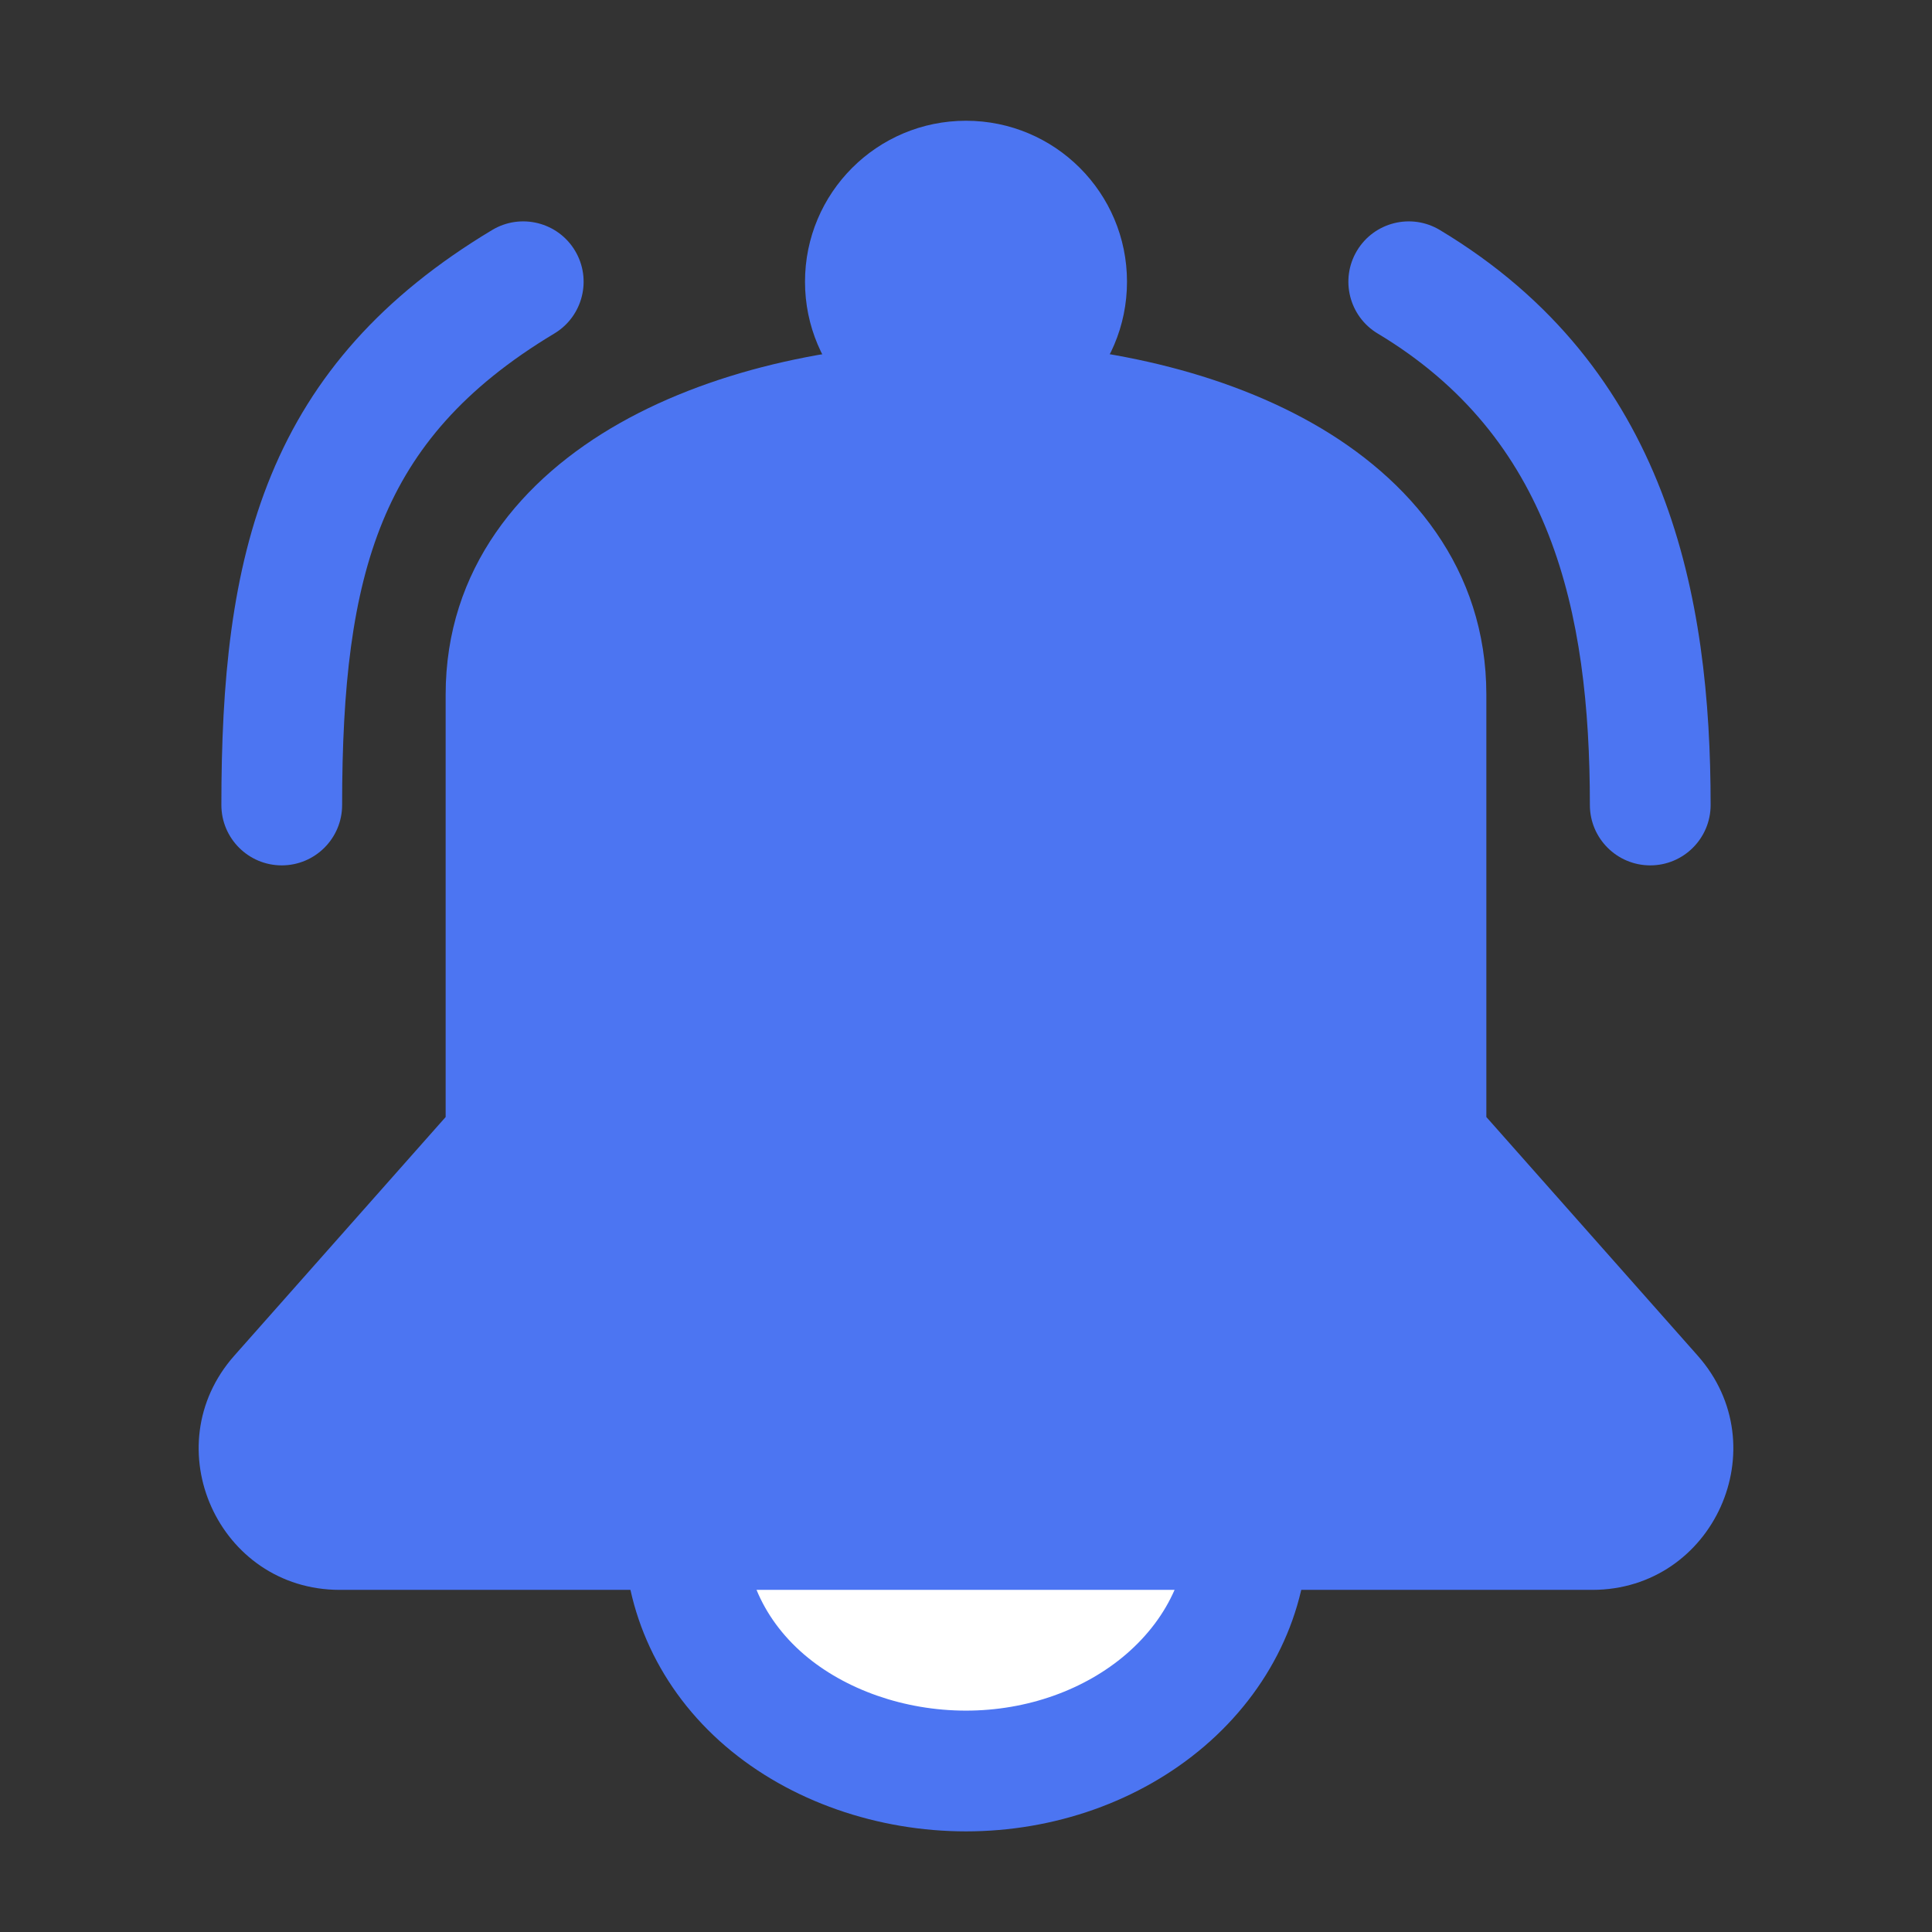 <svg width="24" height="24" viewBox="0 0 24 24" fill="none" xmlns="http://www.w3.org/2000/svg">
<rect x="0" y="0" width="24" height="24" fill="#333333" stroke="none"/>
<path d="M6.286 13.971V8.629C6.286 3.79 17.714 3.79 17.714 8.63V13.971C17.714 14.094 17.759 14.211 17.84 14.302L20.527 17.337C21.099 17.982 20.641 19 19.779 19H4.221C3.359 19 2.901 17.982 3.473 17.337L6.16 14.302C6.241 14.211 6.286 14.094 6.286 13.971Z" fill="#4C75F2"/>
<path fill-rule="evenodd" clip-rule="evenodd" d="M16.297 5.254C17.524 5.947 18.464 7.068 18.464 8.63V13.876L21.089 16.84C22.089 17.969 21.287 19.75 19.779 19.75H4.221C2.713 19.75 1.911 17.969 2.911 16.84L5.536 13.876V8.629C5.536 7.068 6.476 5.947 7.703 5.254C8.916 4.569 10.481 4.25 12 4.25C13.519 4.25 15.084 4.569 16.297 5.254ZM8.44 6.56C7.524 7.078 7.036 7.771 7.036 8.629V13.971C7.036 14.277 6.923 14.572 6.722 14.8L4.034 17.834C3.891 17.996 4.006 18.25 4.221 18.25H19.779C19.994 18.25 20.109 17.996 19.966 17.834L17.279 14.8L17.84 14.302L17.279 14.8C17.076 14.572 16.964 14.277 16.964 13.971V8.63C16.964 7.771 16.476 7.078 15.56 6.56C14.63 6.036 13.338 5.75 12 5.75C10.662 5.75 9.37 6.036 8.44 6.56Z" fill="#4C75F2"/>
<path d="M14 3.5C14 4.605 13.105 5.5 12 5.5C10.895 5.5 10 4.605 10 3.5C10 2.395 10.895 1.5 12 1.5C13.105 1.5 14 2.395 14 3.5Z" fill="#4C75F2"/>
<path d="M15.5 19C15.5 19.796 15.131 20.559 14.475 21.121C13.818 21.684 12.928 22 12 22C11.071 22 10.156 21.684 9.5 21.121C8.844 20.559 8.5 19.796 8.5 19H12H15.5Z" fill="white"/>
<path fill-rule="evenodd" clip-rule="evenodd" d="M7.75 18.25H16.25V19C16.25 20.035 15.769 21 14.963 21.691C14.16 22.379 13.093 22.75 12 22.75C10.912 22.75 9.818 22.382 9.012 21.691C8.193 20.989 7.75 20.02 7.75 19L7.75 18.25ZM9.398 19.75C9.519 20.044 9.716 20.318 9.988 20.552C10.494 20.986 11.231 21.25 12 21.25C12.763 21.25 13.476 20.989 13.986 20.552C14.262 20.315 14.464 20.041 14.591 19.75H9.398Z" fill="#4C75F2"/>
<path fill-rule="evenodd" clip-rule="evenodd" d="M16.857 3.114C17.07 2.759 17.531 2.644 17.886 2.857C20.735 4.567 21.25 7.423 21.25 10C21.25 10.414 20.914 10.75 20.5 10.75C20.086 10.75 19.75 10.414 19.75 10C19.75 7.577 19.265 5.433 17.114 4.143C16.759 3.93 16.644 3.469 16.857 3.114Z" fill="#4C75F2"/>
<path fill-rule="evenodd" clip-rule="evenodd" d="M7.143 3.114C6.93 2.759 6.469 2.644 6.114 2.857C4.744 3.679 3.875 4.672 3.369 5.902C2.874 7.103 2.75 8.473 2.75 10C2.75 10.414 3.086 10.75 3.5 10.75C3.914 10.75 4.25 10.414 4.25 10C4.25 8.527 4.376 7.397 4.756 6.473C5.125 5.578 5.756 4.821 6.886 4.143C7.241 3.93 7.356 3.469 7.143 3.114Z" fill="#4C75F2"/>
</svg>
